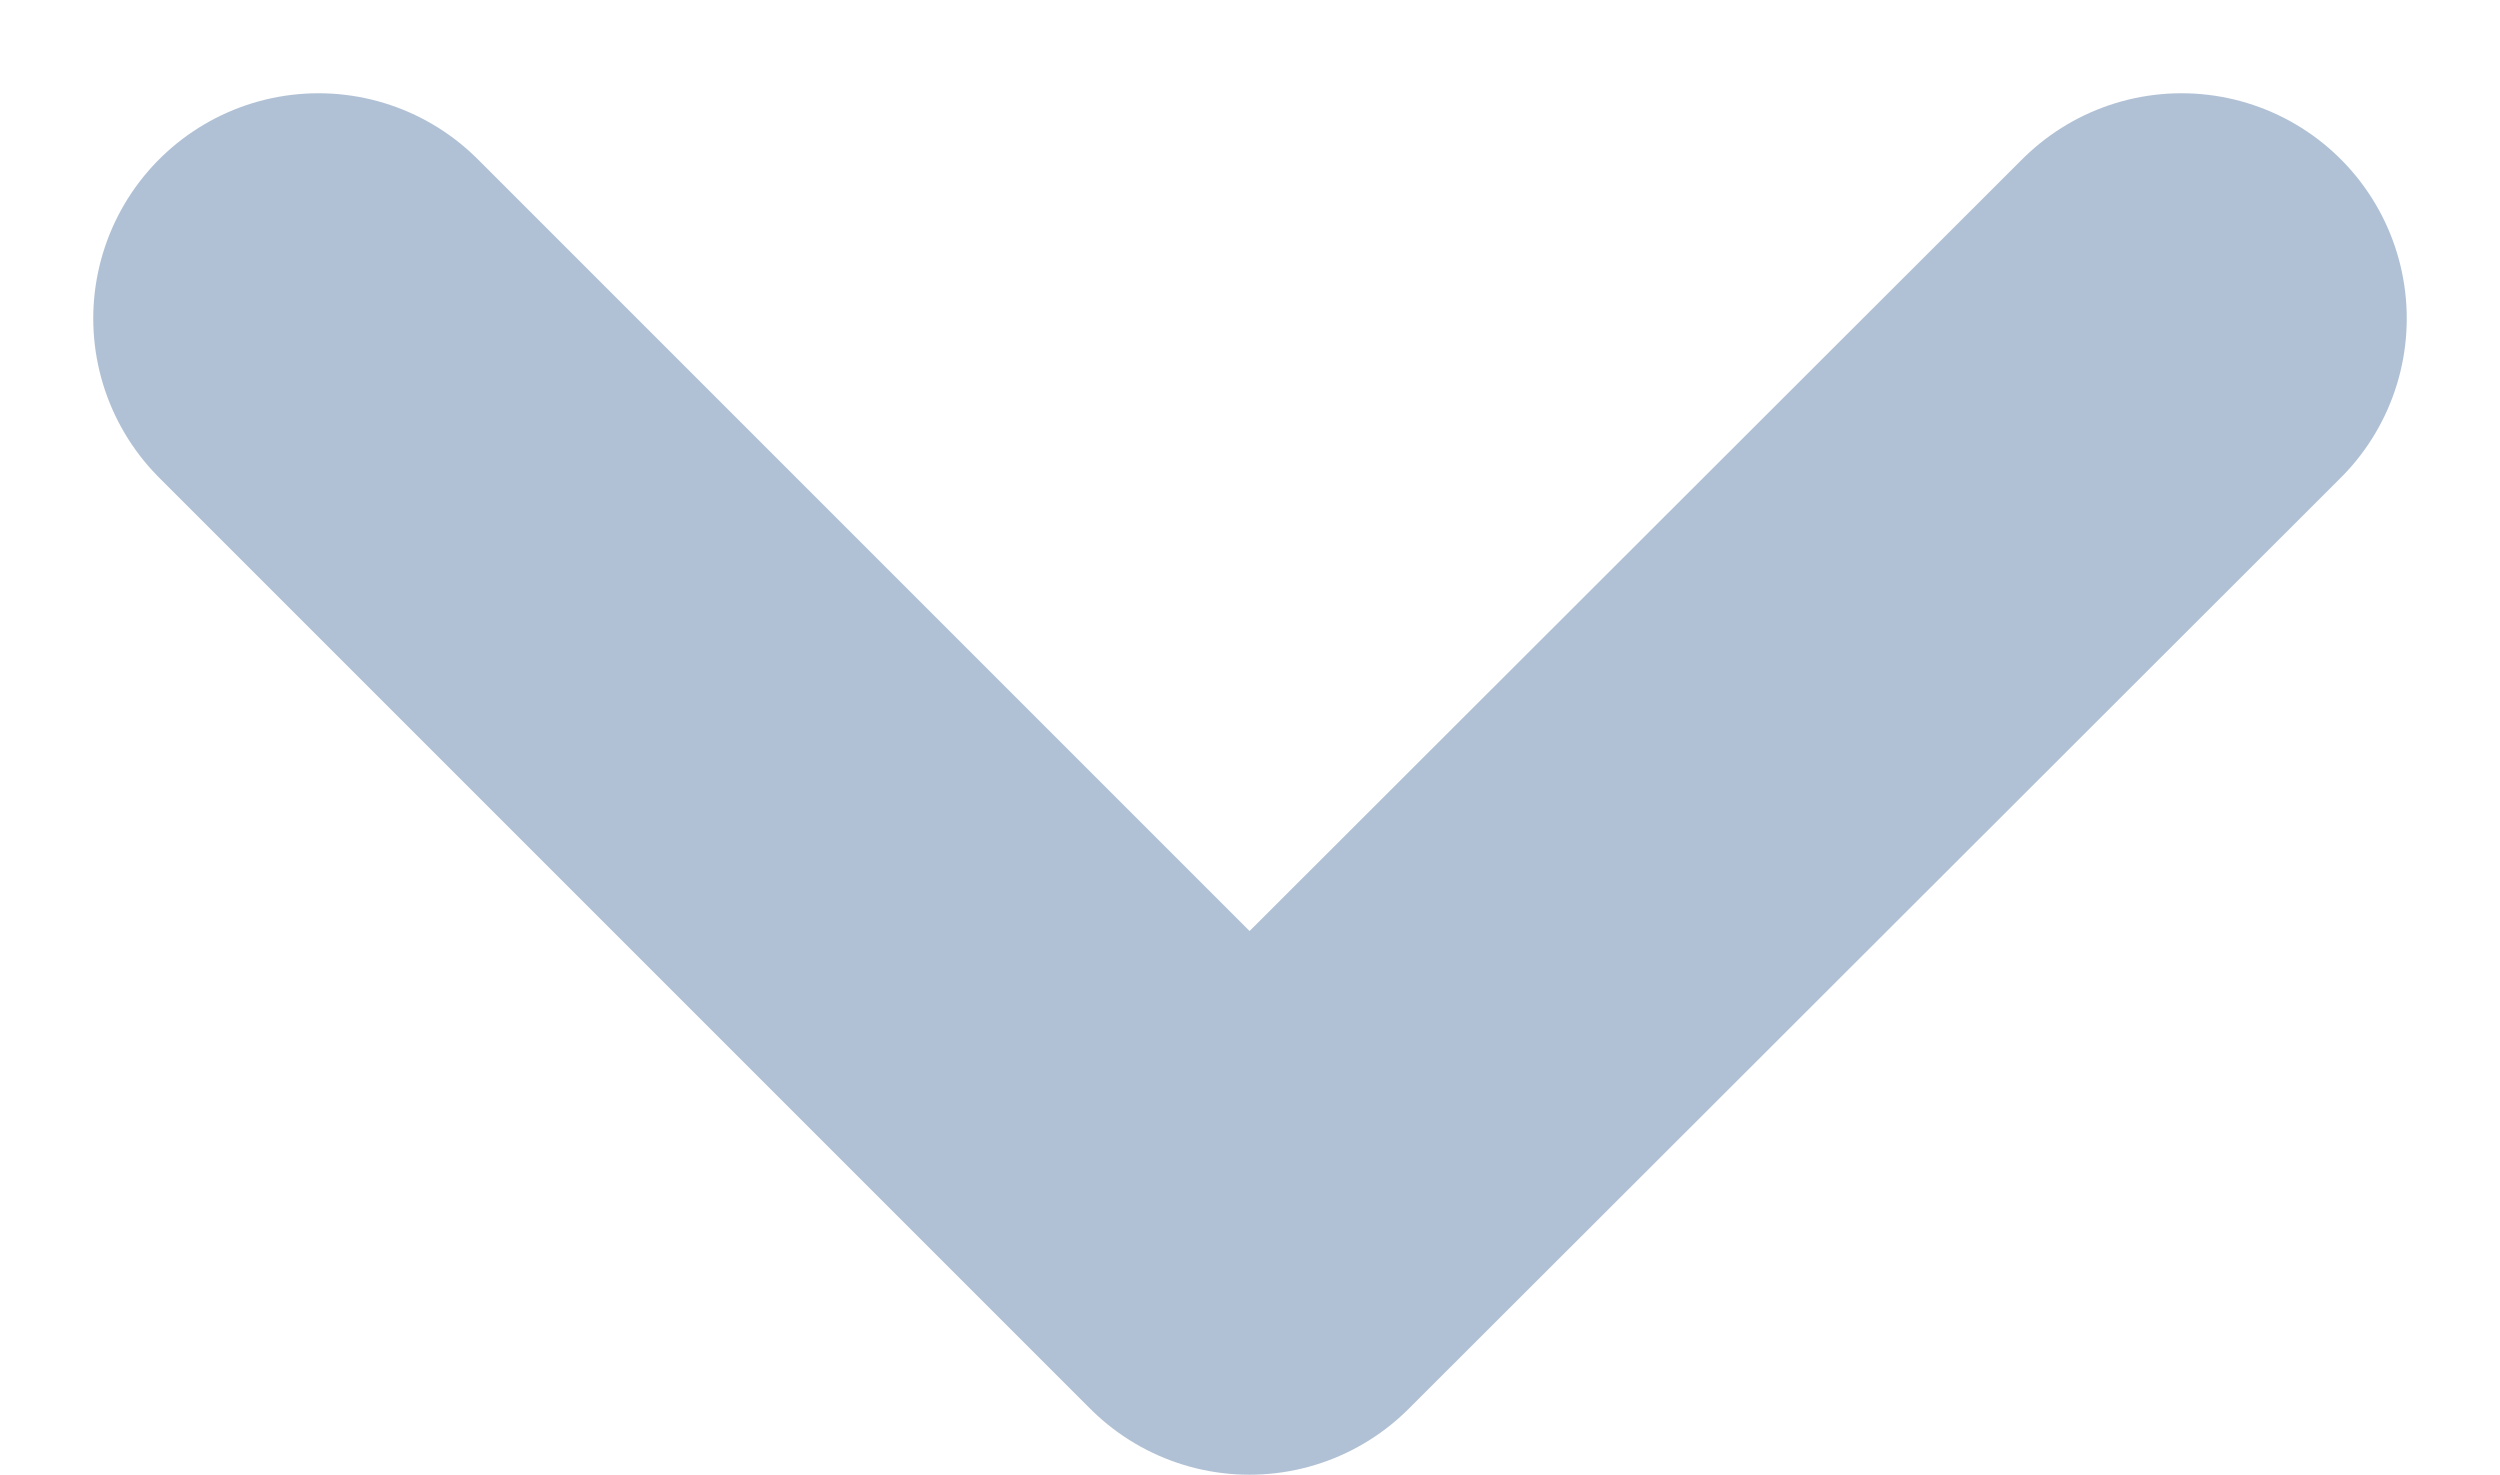 <svg xmlns="http://www.w3.org/2000/svg" width="16.649" height="9.825" viewBox="0 0 16.649 9.825"><defs><style>.a{fill:none;stroke:#b1c1d5;stroke-linecap:round;stroke-linejoin:round;stroke-width:3px;}</style></defs><path class="a" d="M13.5,21.407l6.2-6.2L13.5,9" transform="translate(23.528 -11.379) rotate(90)"/></svg>